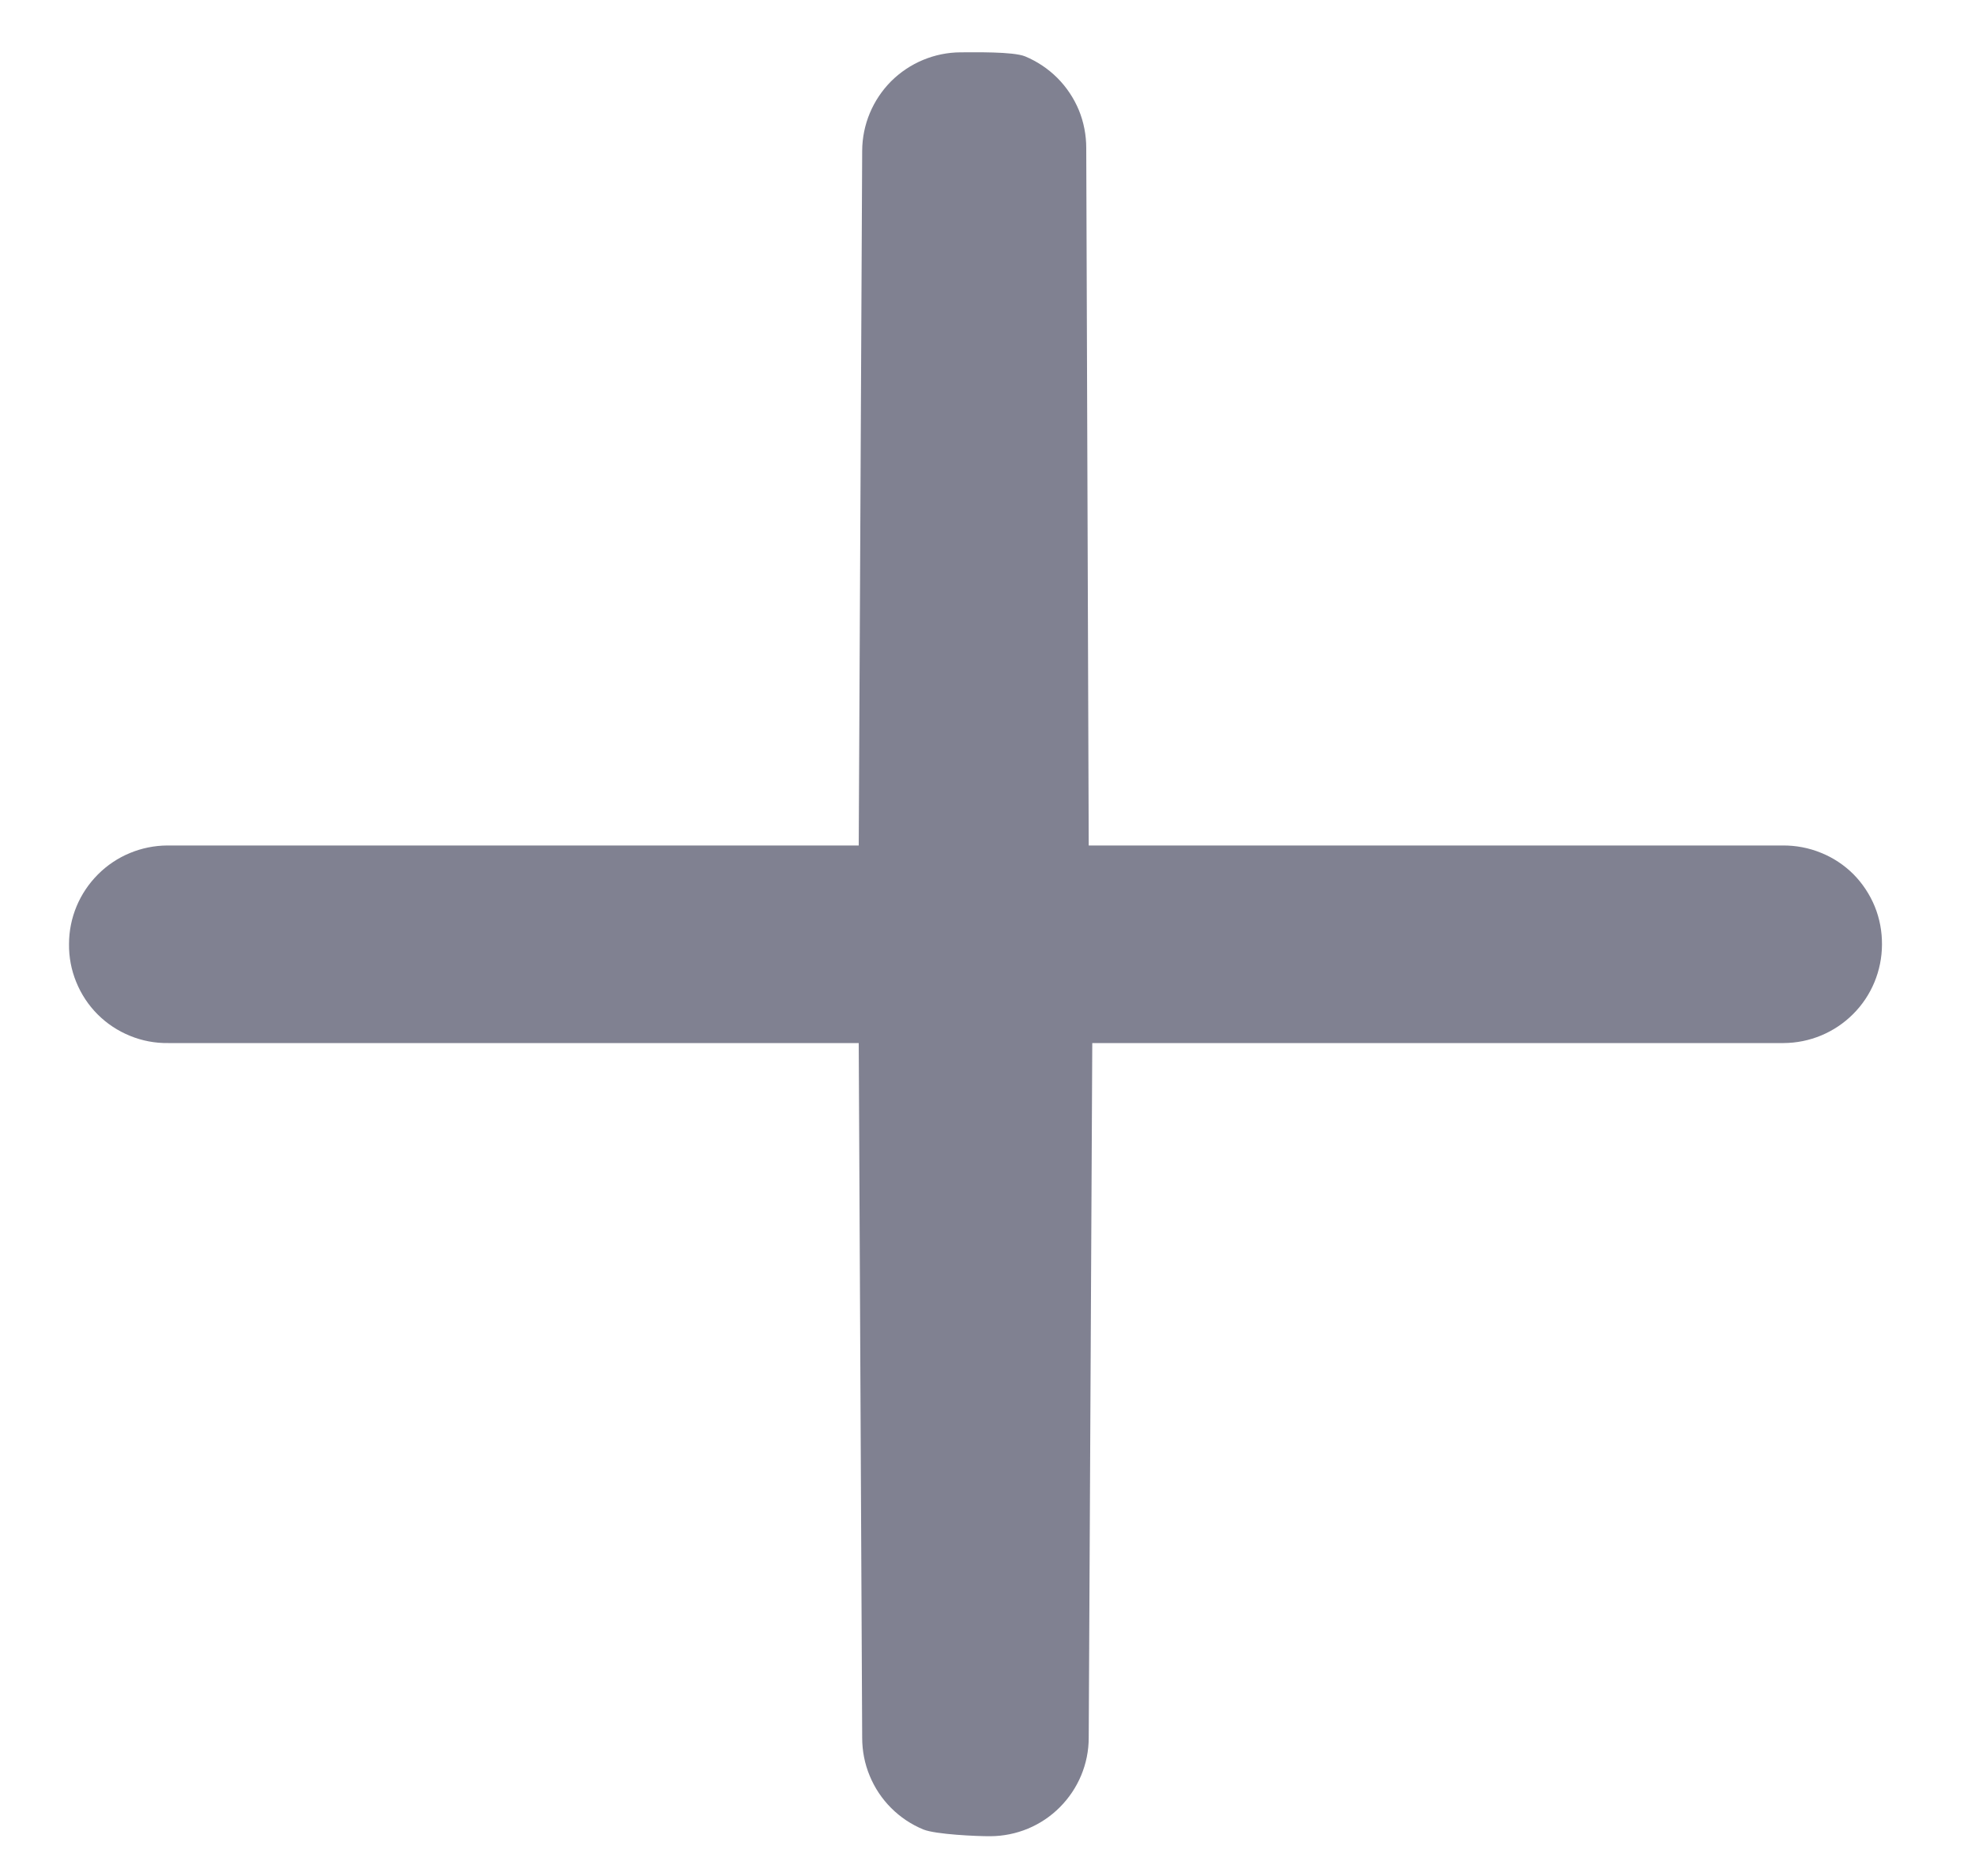 <svg width="20" height="19" viewBox="0 0 20 19" fill="none" xmlns="http://www.w3.org/2000/svg">
<path id="Vector" d="M11 1.5L11.025 8.563L18.054 8.563C18.186 8.562 18.318 8.587 18.44 8.637C18.563 8.686 18.674 8.76 18.768 8.853C18.861 8.947 18.935 9.059 18.985 9.181C19.035 9.304 19.059 9.435 19.058 9.567C19.057 9.831 18.952 10.085 18.765 10.271C18.578 10.458 18.325 10.563 18.061 10.564L11.061 10.564L11.025 17.6C11.025 17.864 10.919 18.117 10.732 18.304C10.546 18.491 10.293 18.596 10.028 18.597C9.896 18.598 9.473 18.579 9.351 18.529C9.229 18.479 9.118 18.405 9.024 18.311C8.931 18.218 8.857 18.107 8.807 17.985C8.756 17.863 8.731 17.732 8.731 17.6L8.696 10.564L1.703 10.564C1.57 10.566 1.439 10.541 1.317 10.491C1.194 10.441 1.083 10.368 0.989 10.274C0.895 10.18 0.822 10.069 0.772 9.946C0.722 9.824 0.697 9.693 0.699 9.56C0.699 9.296 0.805 9.043 0.992 8.856C1.178 8.669 1.432 8.564 1.696 8.563L8.696 8.563L8.731 1.527C8.732 1.263 8.838 1.01 9.024 0.823C9.211 0.637 9.464 0.531 9.728 0.53C9.86 0.53 10.259 0.521 10.381 0.571C10.503 0.622 10.614 0.696 10.707 0.789C10.8 0.882 10.874 0.993 10.925 1.115C10.975 1.237 11 1.368 11 1.5Z" fill="#808191"/>
</svg>

